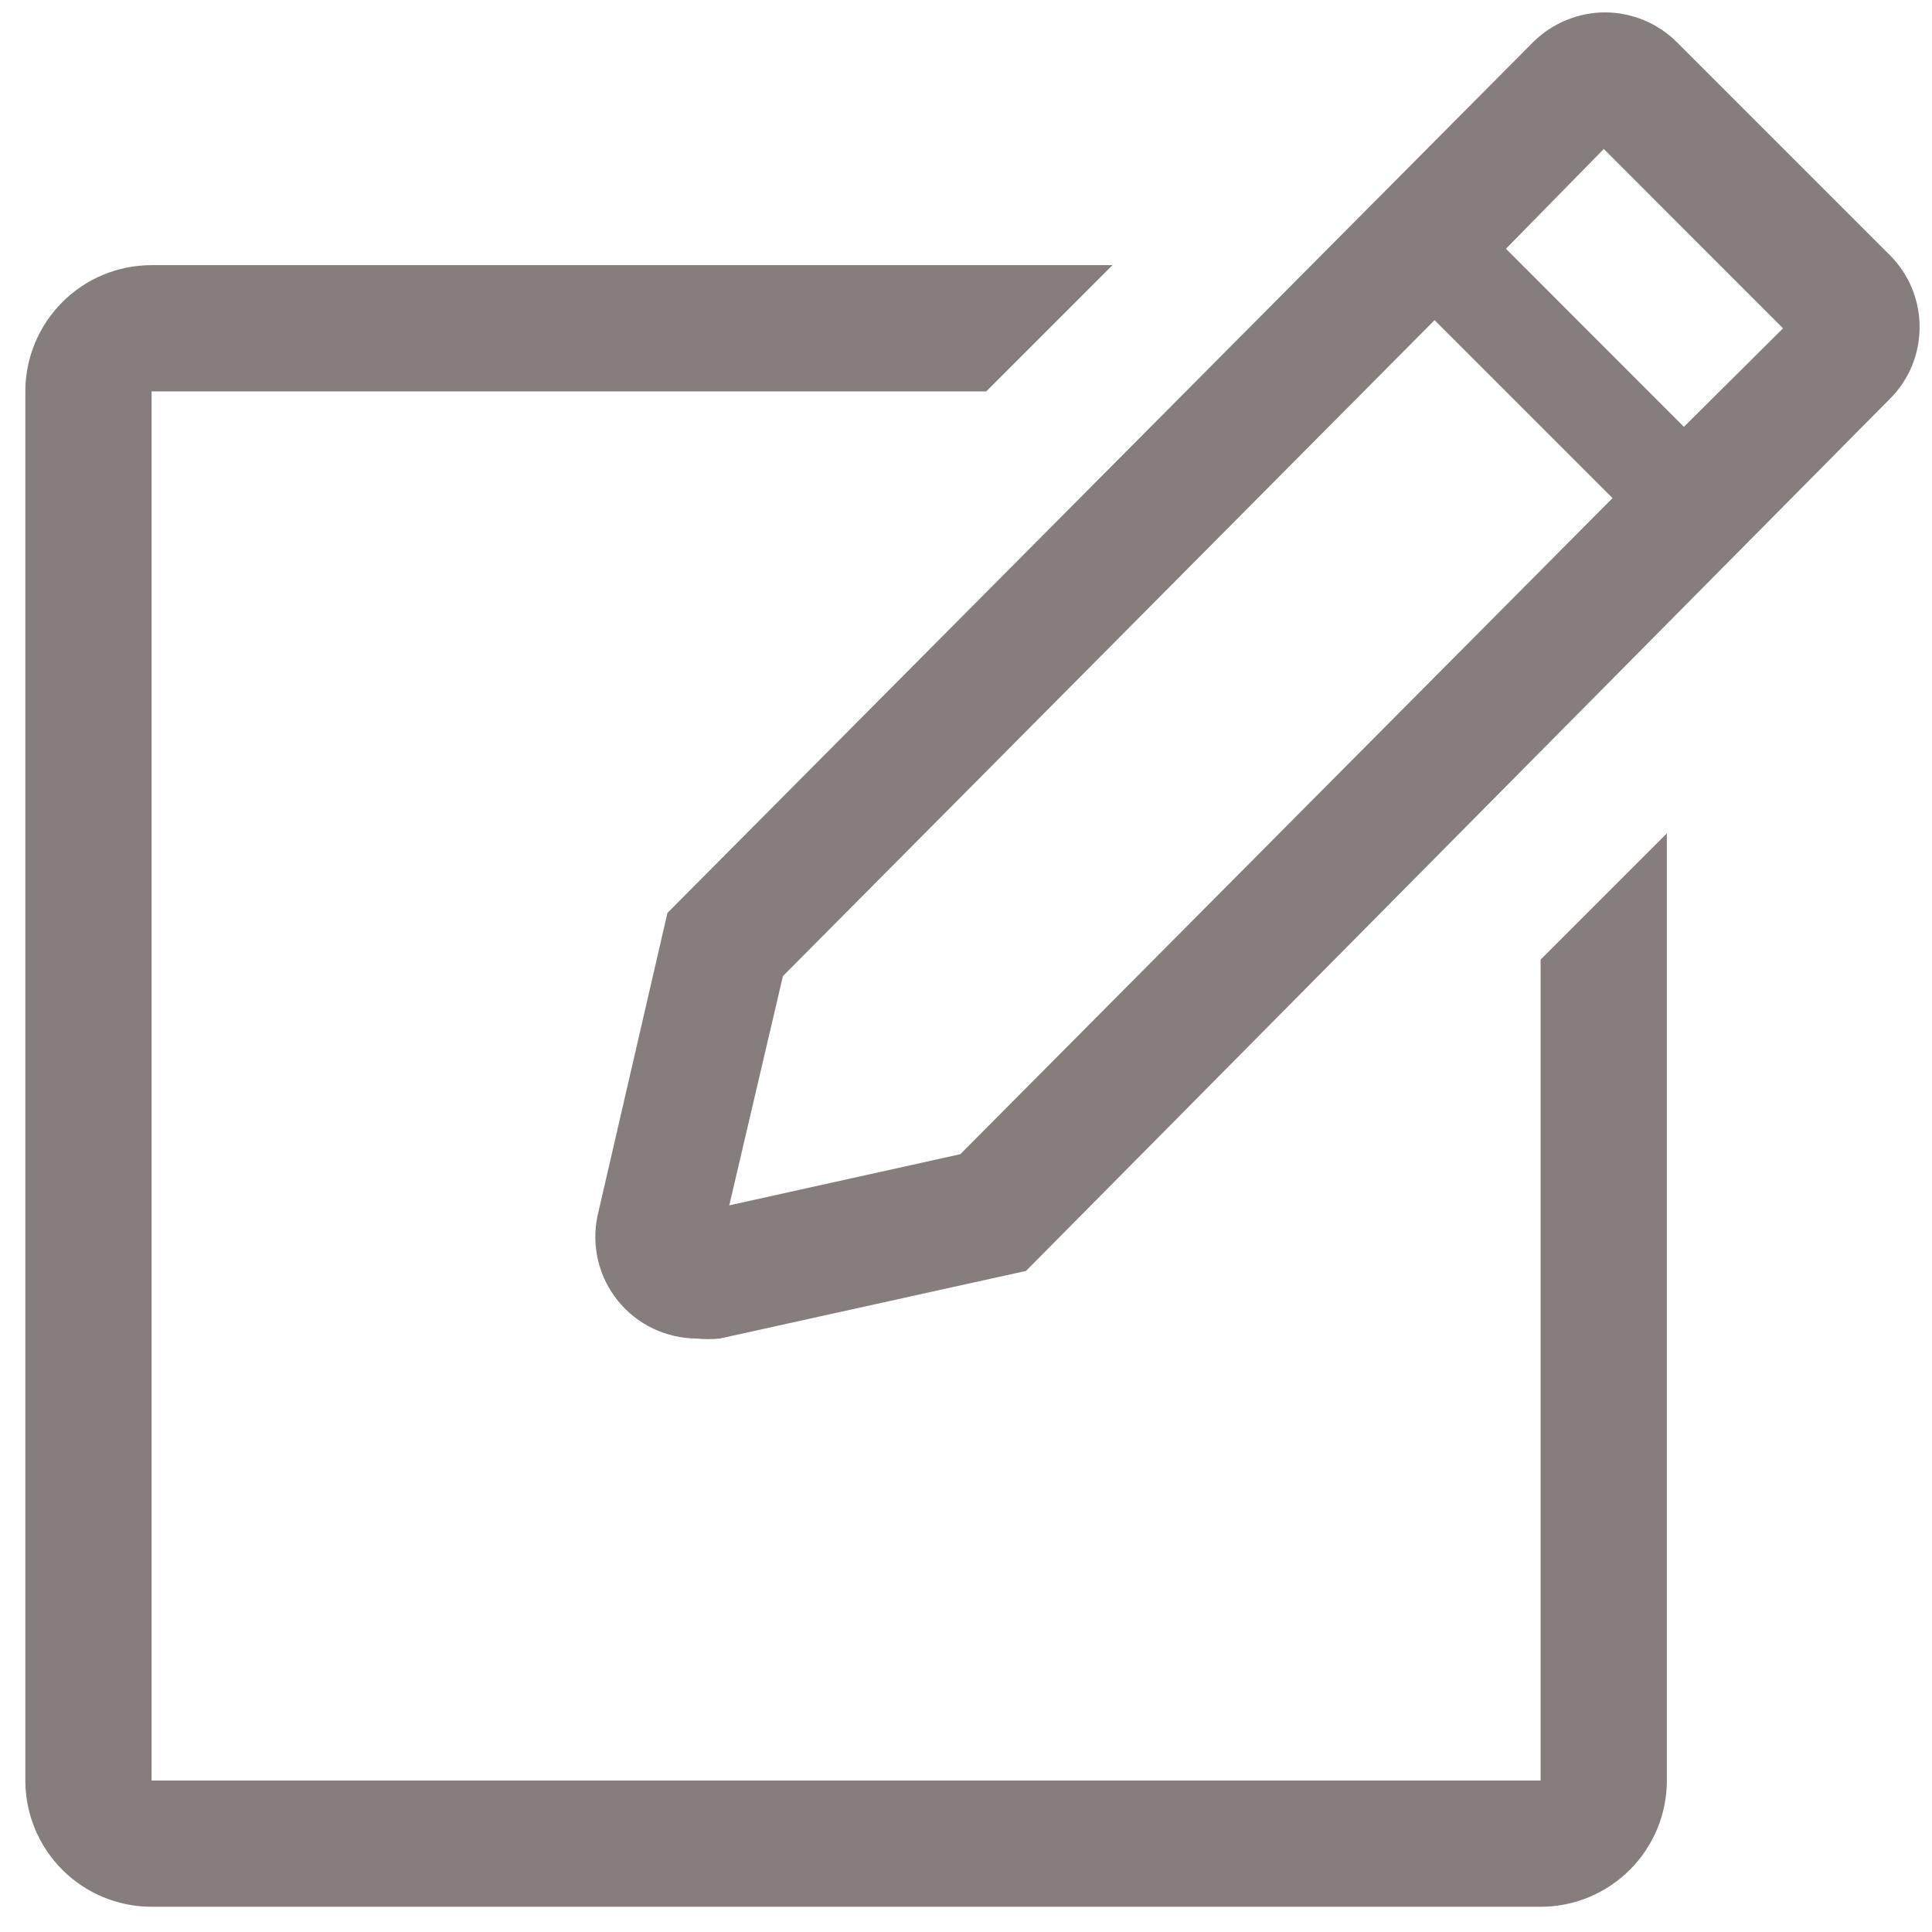 <svg width="17" height="17" viewBox="0 0 17 17" fill="none" xmlns="http://www.w3.org/2000/svg">
<path d="M13.556 15.667H1.334V3.444H8.678L9.789 2.333H1.334C1.039 2.333 0.756 2.45 0.548 2.659C0.34 2.867 0.223 3.15 0.223 3.444V15.667C0.223 15.961 0.34 16.244 0.548 16.452C0.756 16.661 1.039 16.778 1.334 16.778H13.556C13.851 16.778 14.133 16.661 14.342 16.452C14.55 16.244 14.667 15.961 14.667 15.667V7.333L13.556 8.444V15.667Z" fill="#867D7D"/>
<path d="M16.628 2.244L14.756 0.372C14.673 0.289 14.574 0.223 14.466 0.178C14.357 0.133 14.24 0.109 14.123 0.109C14.005 0.109 13.889 0.133 13.78 0.178C13.671 0.223 13.572 0.289 13.489 0.372L5.873 8.033L5.256 10.706C5.23 10.835 5.233 10.969 5.264 11.097C5.296 11.226 5.355 11.345 5.439 11.448C5.522 11.55 5.627 11.633 5.746 11.69C5.866 11.747 5.996 11.777 6.128 11.778C6.197 11.785 6.266 11.785 6.334 11.778L9.028 11.183L16.628 3.511C16.712 3.428 16.778 3.329 16.823 3.221C16.868 3.112 16.891 2.995 16.891 2.878C16.891 2.76 16.868 2.644 16.823 2.535C16.778 2.426 16.712 2.328 16.628 2.244ZM8.45 10.156L6.417 10.606L6.889 8.589L12.623 2.817L14.189 4.383L8.45 10.156ZM14.817 3.756L13.251 2.189L14.112 1.311L15.689 2.889L14.817 3.756Z" fill="#867D7D"/>
</svg>
